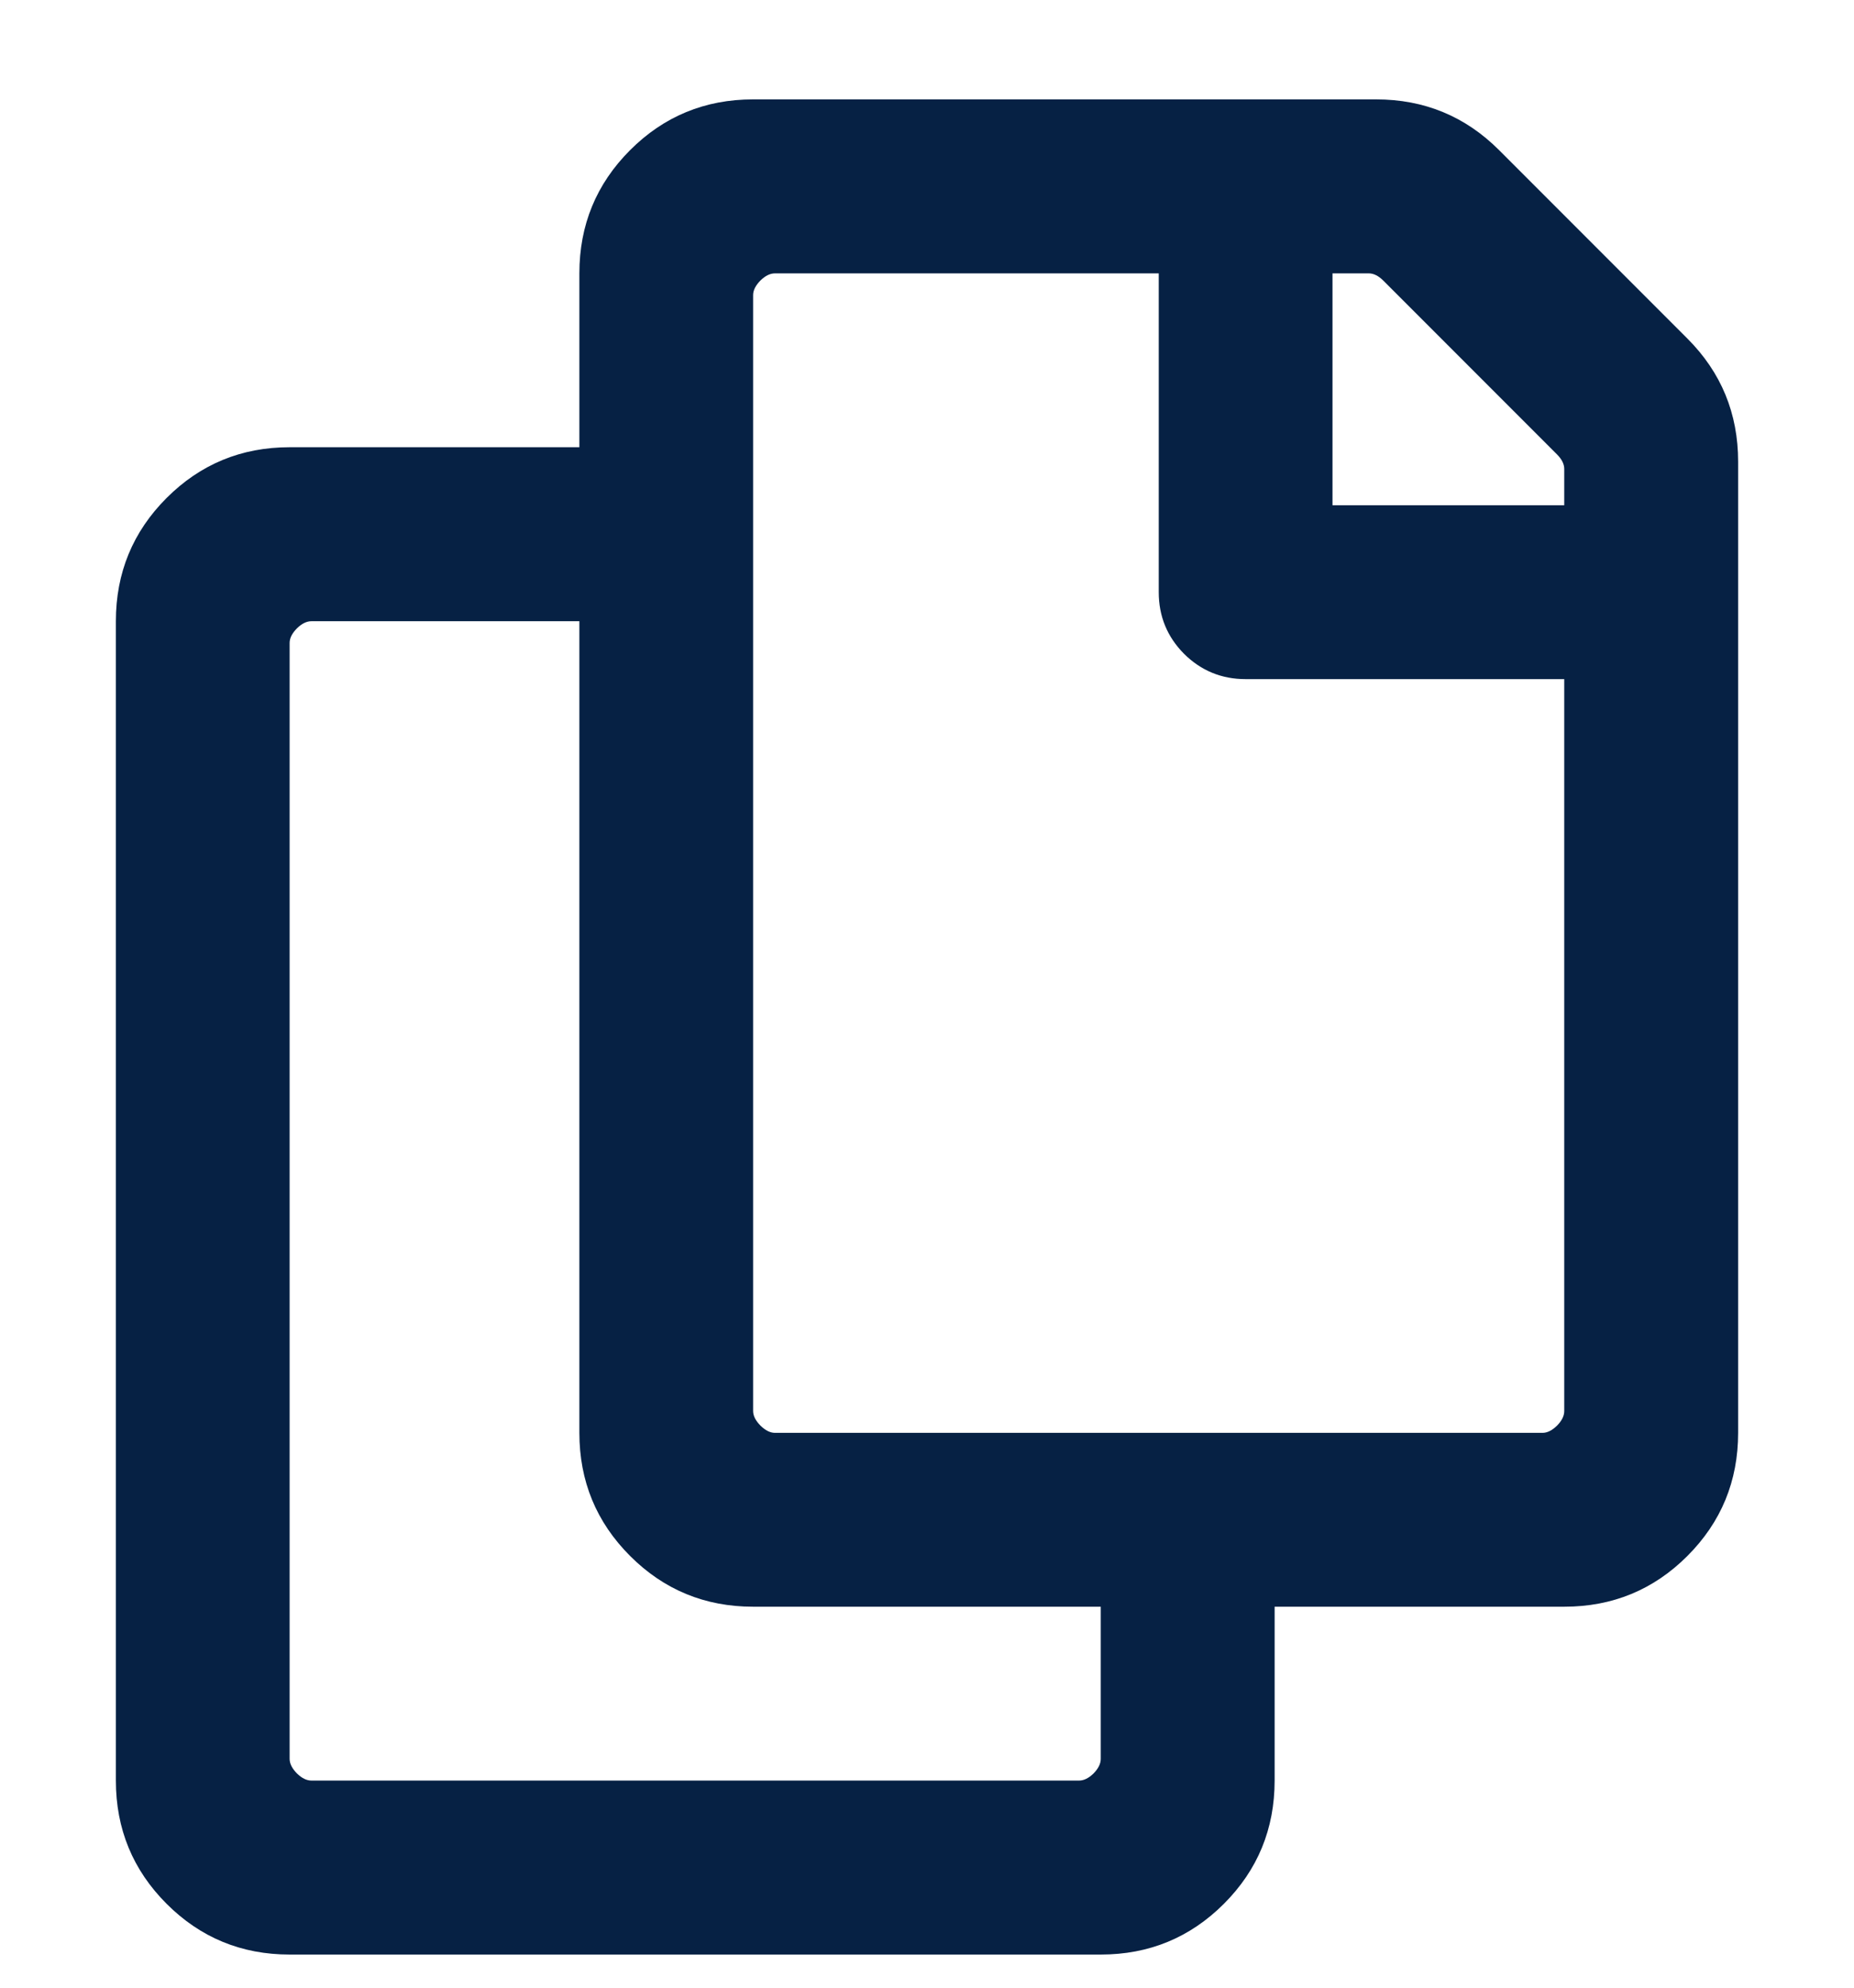 <?xml version="1.0" encoding="UTF-8"?>
<svg width="14px" height="15px" viewBox="0 0 14 15" version="1.1" xmlns="http://www.w3.org/2000/svg" xmlns:xlink="http://www.w3.org/1999/xlink">
    <!-- Generator: Sketch 52.6 (67491) - http://www.bohemiancoding.com/sketch -->
    <title>copy</title>
    <desc>Created with Sketch.</desc>
    <g id="Latest" stroke="none" stroke-width="1" fill="none" fill-rule="evenodd">
        <g id="1.00-Asset-Swap-Landing" transform="translate(-519, -142)" fill="#062144">
            <g id="Group-2" transform="translate(80, 136)">
                <path d="M451.742,8.555 C451.997,8.81 452.125,9.12 452.125,9.484 L452.125,16.813 C452.125,17.177 451.997,17.487 451.742,17.742 C451.487,17.997 451.177,18.125 450.812,18.125 L448.625,18.125 L448.625,19.437 C448.625,19.802 448.497,20.112 448.242,20.367 C447.987,20.622 447.677,20.75 447.312,20.75 L441.187,20.75 C440.823,20.75 440.513,20.622 440.258,20.367 C440.003,20.112 439.875,19.802 439.875,19.437 L439.875,10.688 C439.875,10.323 440.003,10.013 440.258,9.758 C440.513,9.503 440.823,9.375 441.187,9.375 L443.375,9.375 L443.375,8.063 C443.375,7.698 443.503,7.388 443.758,7.133 C444.013,6.878 444.323,6.75 444.687,6.75 L449.391,6.75 C449.755,6.75 450.065,6.878 450.32,7.133 L451.742,8.555 Z M447.148,19.437 C447.185,19.437 447.221,19.419 447.258,19.383 C447.294,19.346 447.312,19.31 447.312,19.273 L447.312,18.125 L444.687,18.125 C444.323,18.125 444.013,17.997 443.758,17.742 C443.503,17.487 443.375,17.177 443.375,16.813 L443.375,10.688 L441.352,10.688 C441.315,10.688 441.279,10.706 441.242,10.742 C441.206,10.779 441.187,10.815 441.187,10.852 L441.187,19.273 C441.187,19.31 441.206,19.346 441.242,19.383 C441.279,19.419 441.315,19.437 441.352,19.437 L447.148,19.437 Z M450.648,16.813 C450.685,16.813 450.721,16.794 450.758,16.758 C450.794,16.721 450.812,16.685 450.812,16.648 L450.812,11.125 L448.406,11.125 C448.224,11.125 448.069,11.061 447.941,10.934 C447.814,10.806 447.75,10.651 447.75,10.469 L447.75,8.063 L444.852,8.063 C444.815,8.063 444.779,8.081 444.742,8.117 C444.706,8.154 444.687,8.19 444.687,8.227 L444.687,16.648 C444.687,16.685 444.706,16.721 444.742,16.758 C444.779,16.794 444.815,16.813 444.852,16.813 L450.648,16.813 Z M450.812,9.813 L450.812,9.539 C450.812,9.503 450.794,9.466 450.758,9.43 L449.445,8.117 C449.409,8.081 449.372,8.063 449.336,8.063 L449.062,8.063 L449.062,9.813 L450.812,9.813 Z" id="copy"></path>
            </g>
        </g>
    </g>
</svg>